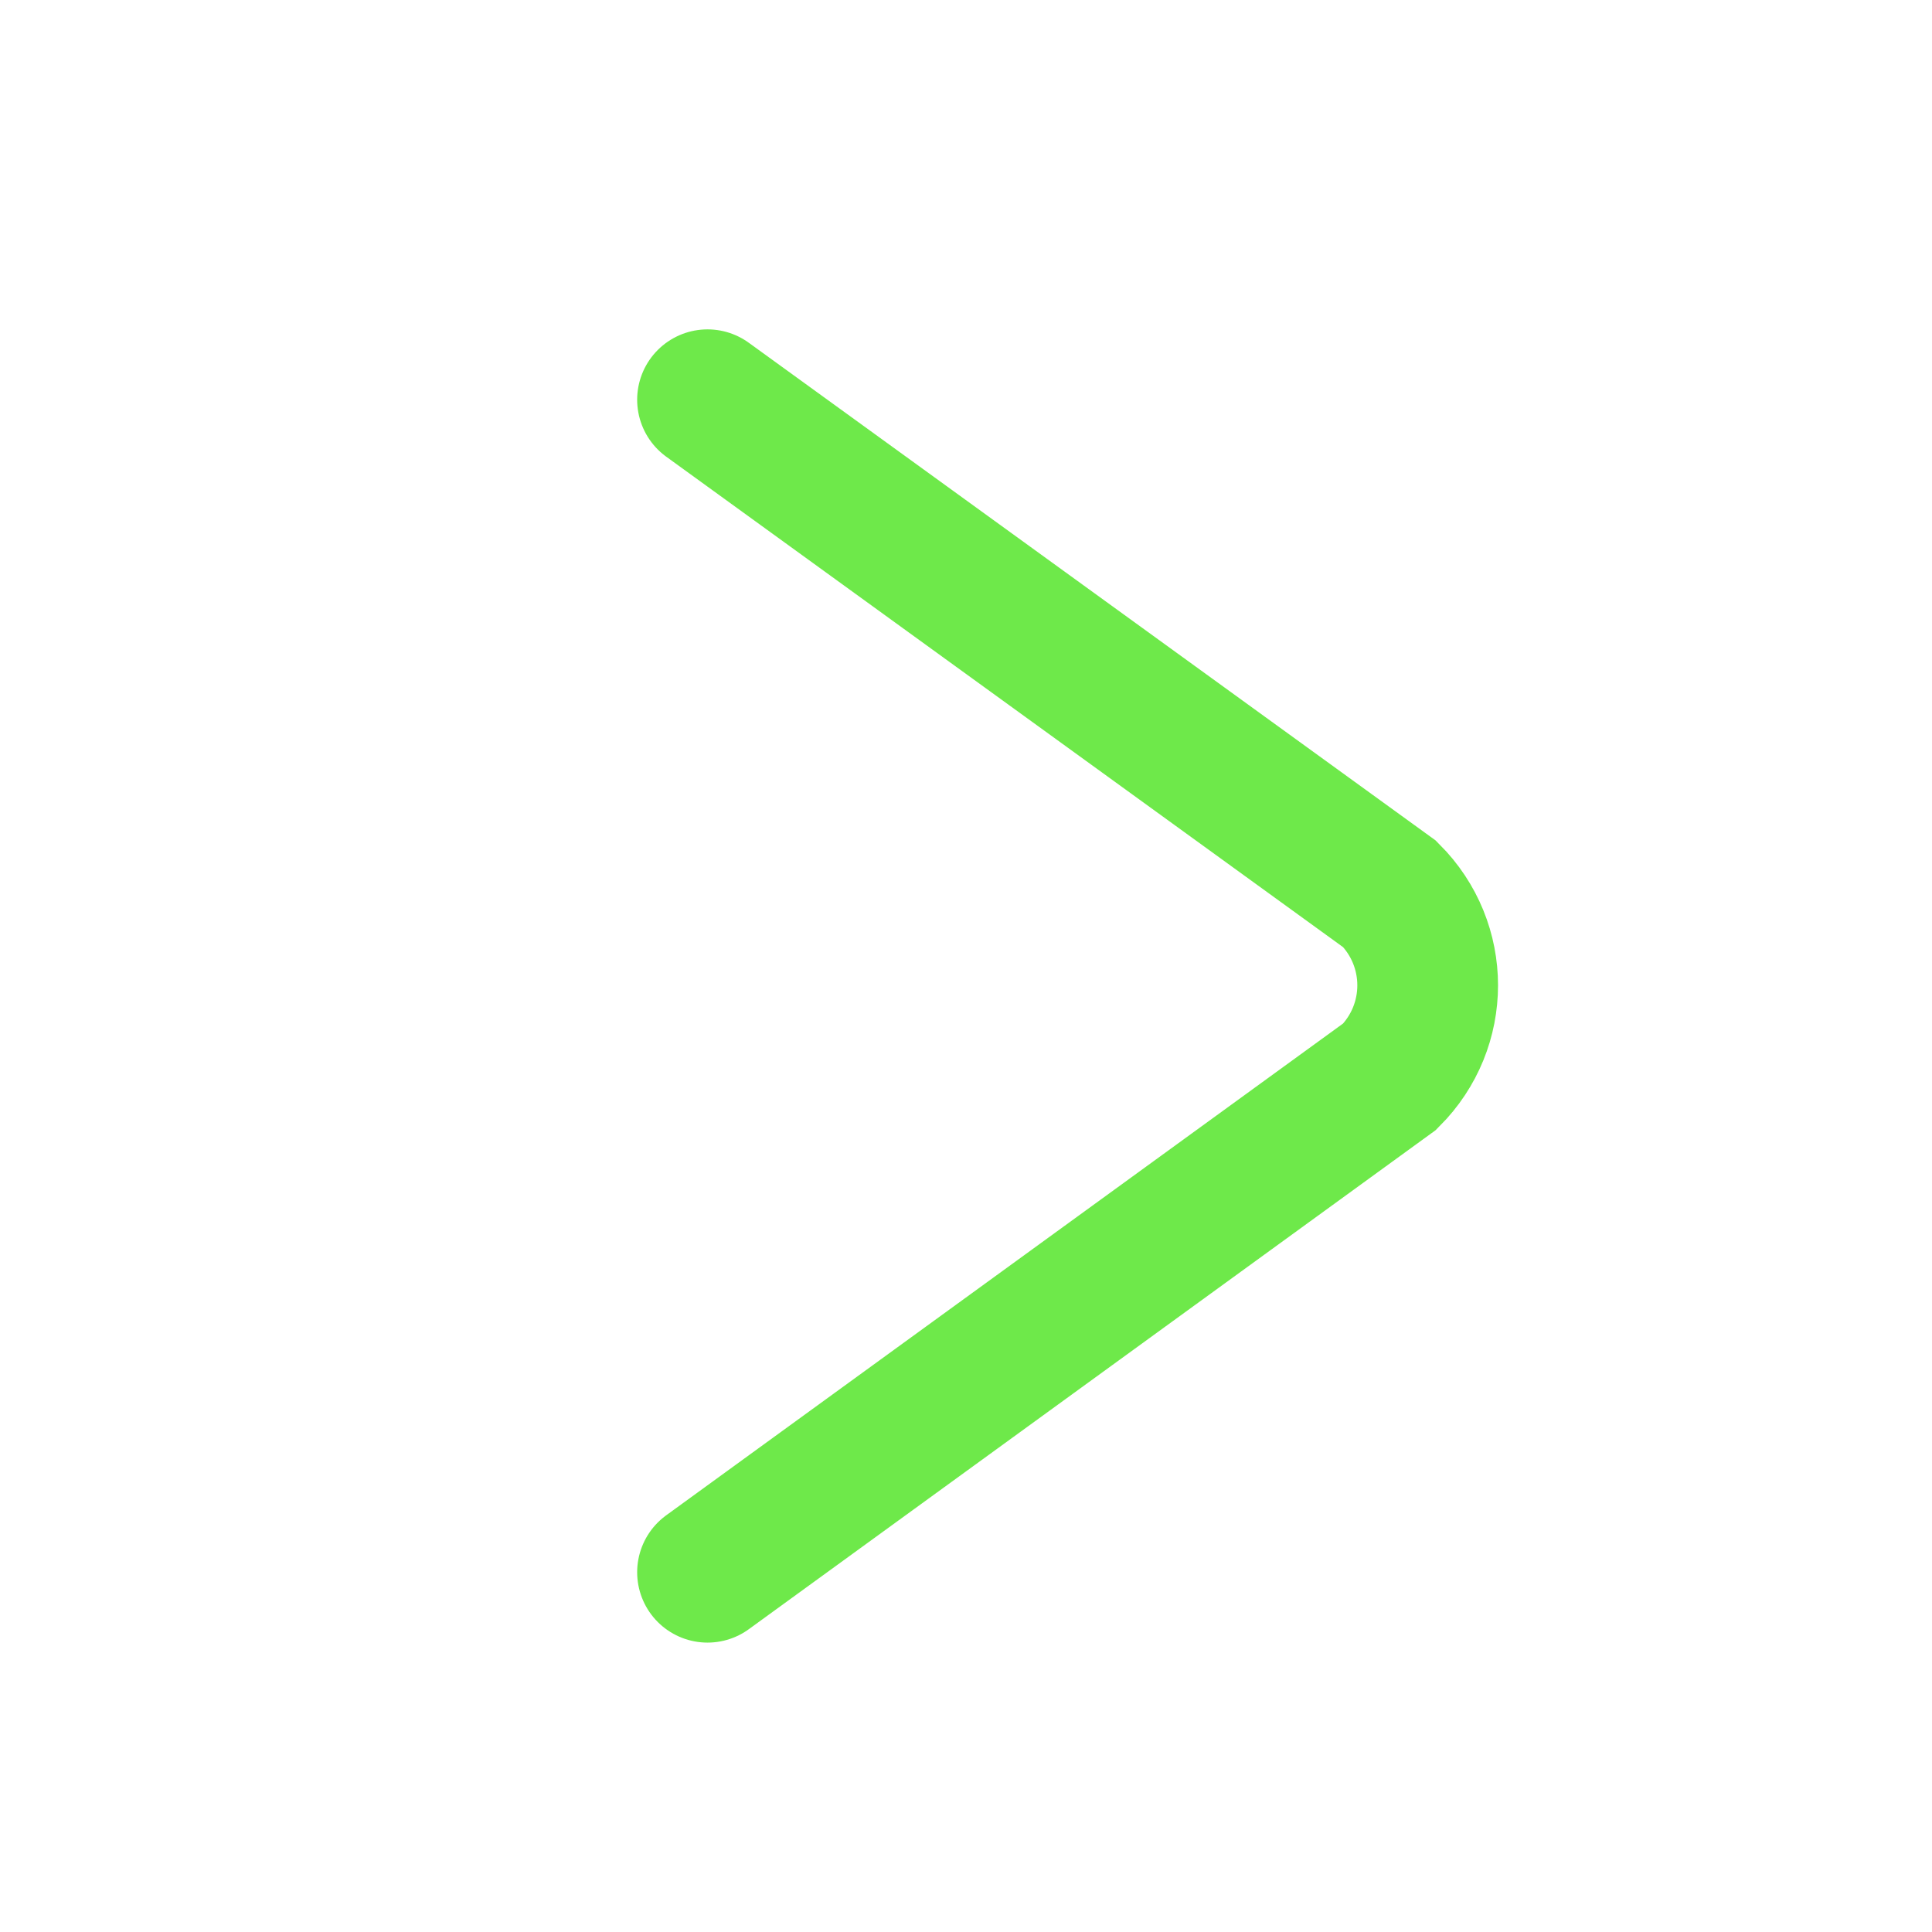 <?xml version="1.0" encoding="utf-8"?>
<!-- Generator: Adobe Illustrator 23.1.0, SVG Export Plug-In . SVG Version: 6.00 Build 0)  -->
<svg version="1.1" id="Layer_1" xmlns="http://www.w3.org/2000/svg" xmlns:xlink="http://www.w3.org/1999/xlink" x="0px" y="0px"
	 width="145px" height="145px" viewBox="0 0 145 145" style="enable-background:new 0 0 145 145;" xml:space="preserve">
<style type="text/css">
	.st0{fill:#00AAEA;}
	.st1{fill:none;stroke:#6EE94A;stroke-width:10.56;stroke-linecap:round;stroke-miterlimit:10;}
</style>
<path class="st0" d="M15.1,5.6"/>
<path class="st1" d="M53.1,30l51.2,37.1c3.8,3.8,3.8,9.9,0,13.7L53.1,118"/>
</svg>
